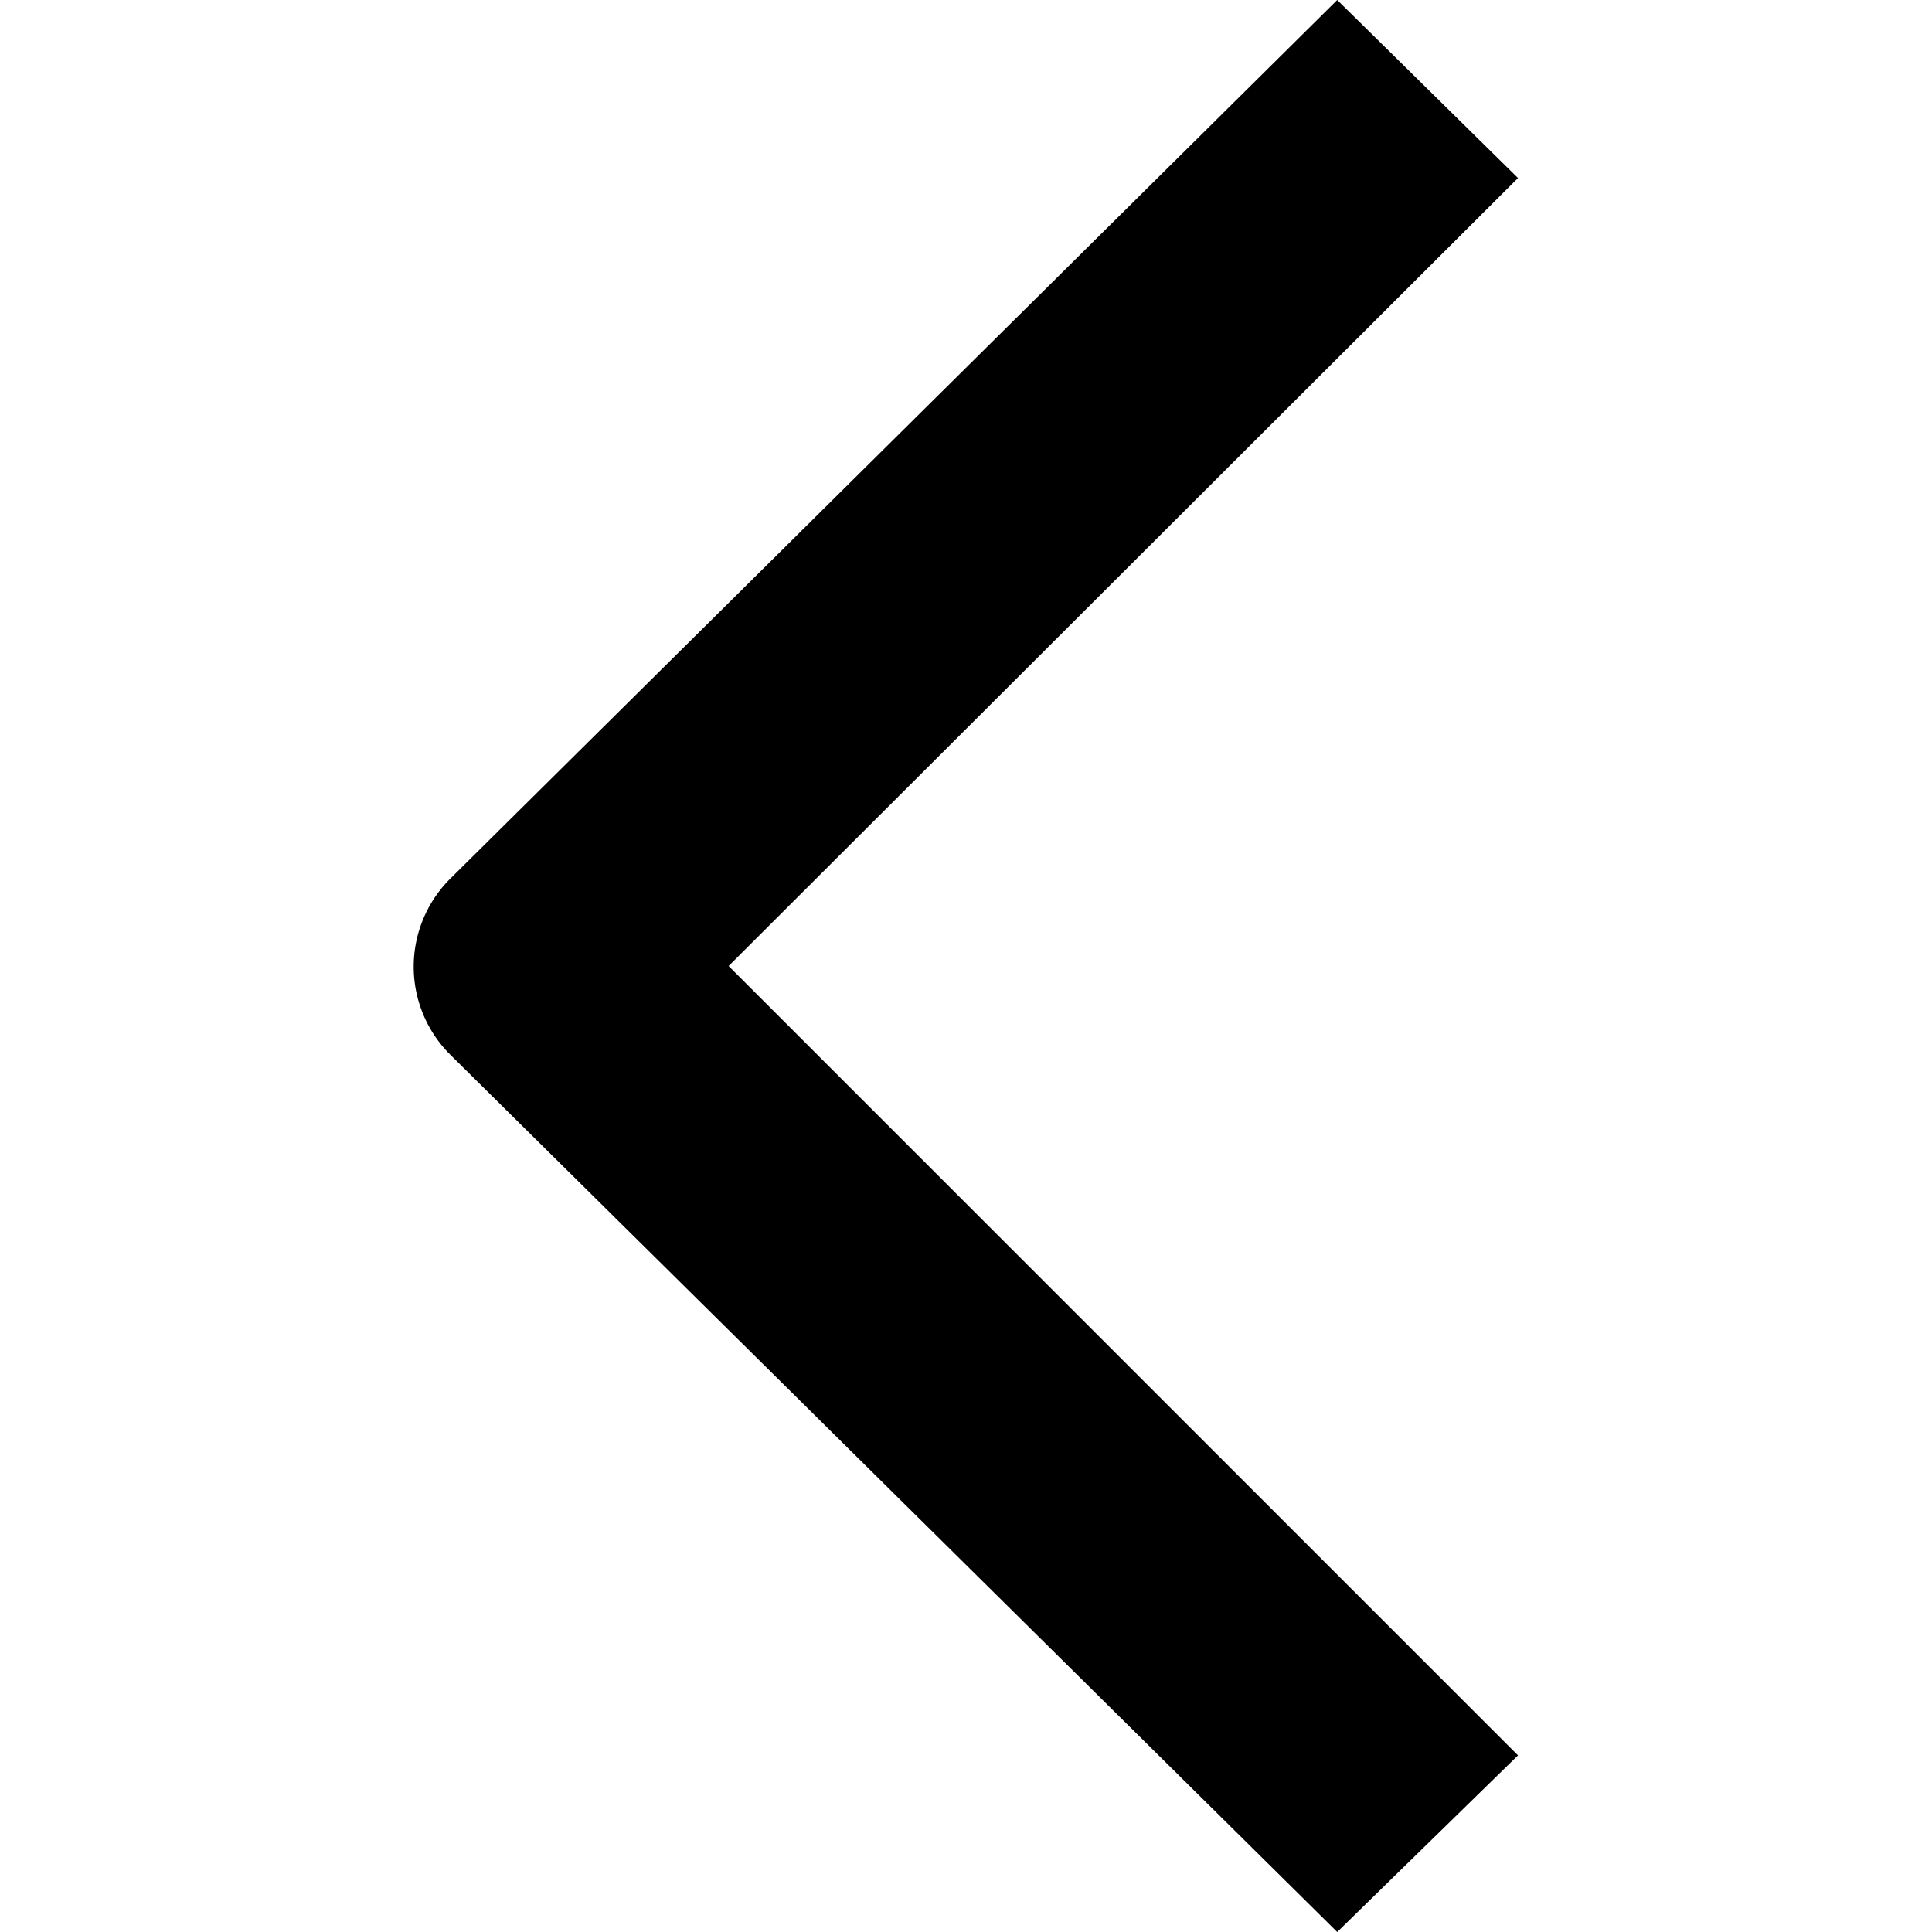 <svg id="Layer_1" data-name="Layer 1" xmlns="http://www.w3.org/2000/svg" width="14" height="14" viewBox="0 0 14 14"><title>angle-arrow-left</title><path d="M5.28,7,11,12.72,9.69,14,3.26,7.64a.9.9,0,0,1,0-1.27h0L9.69,0,11,1.29,5.28,7"/></svg>